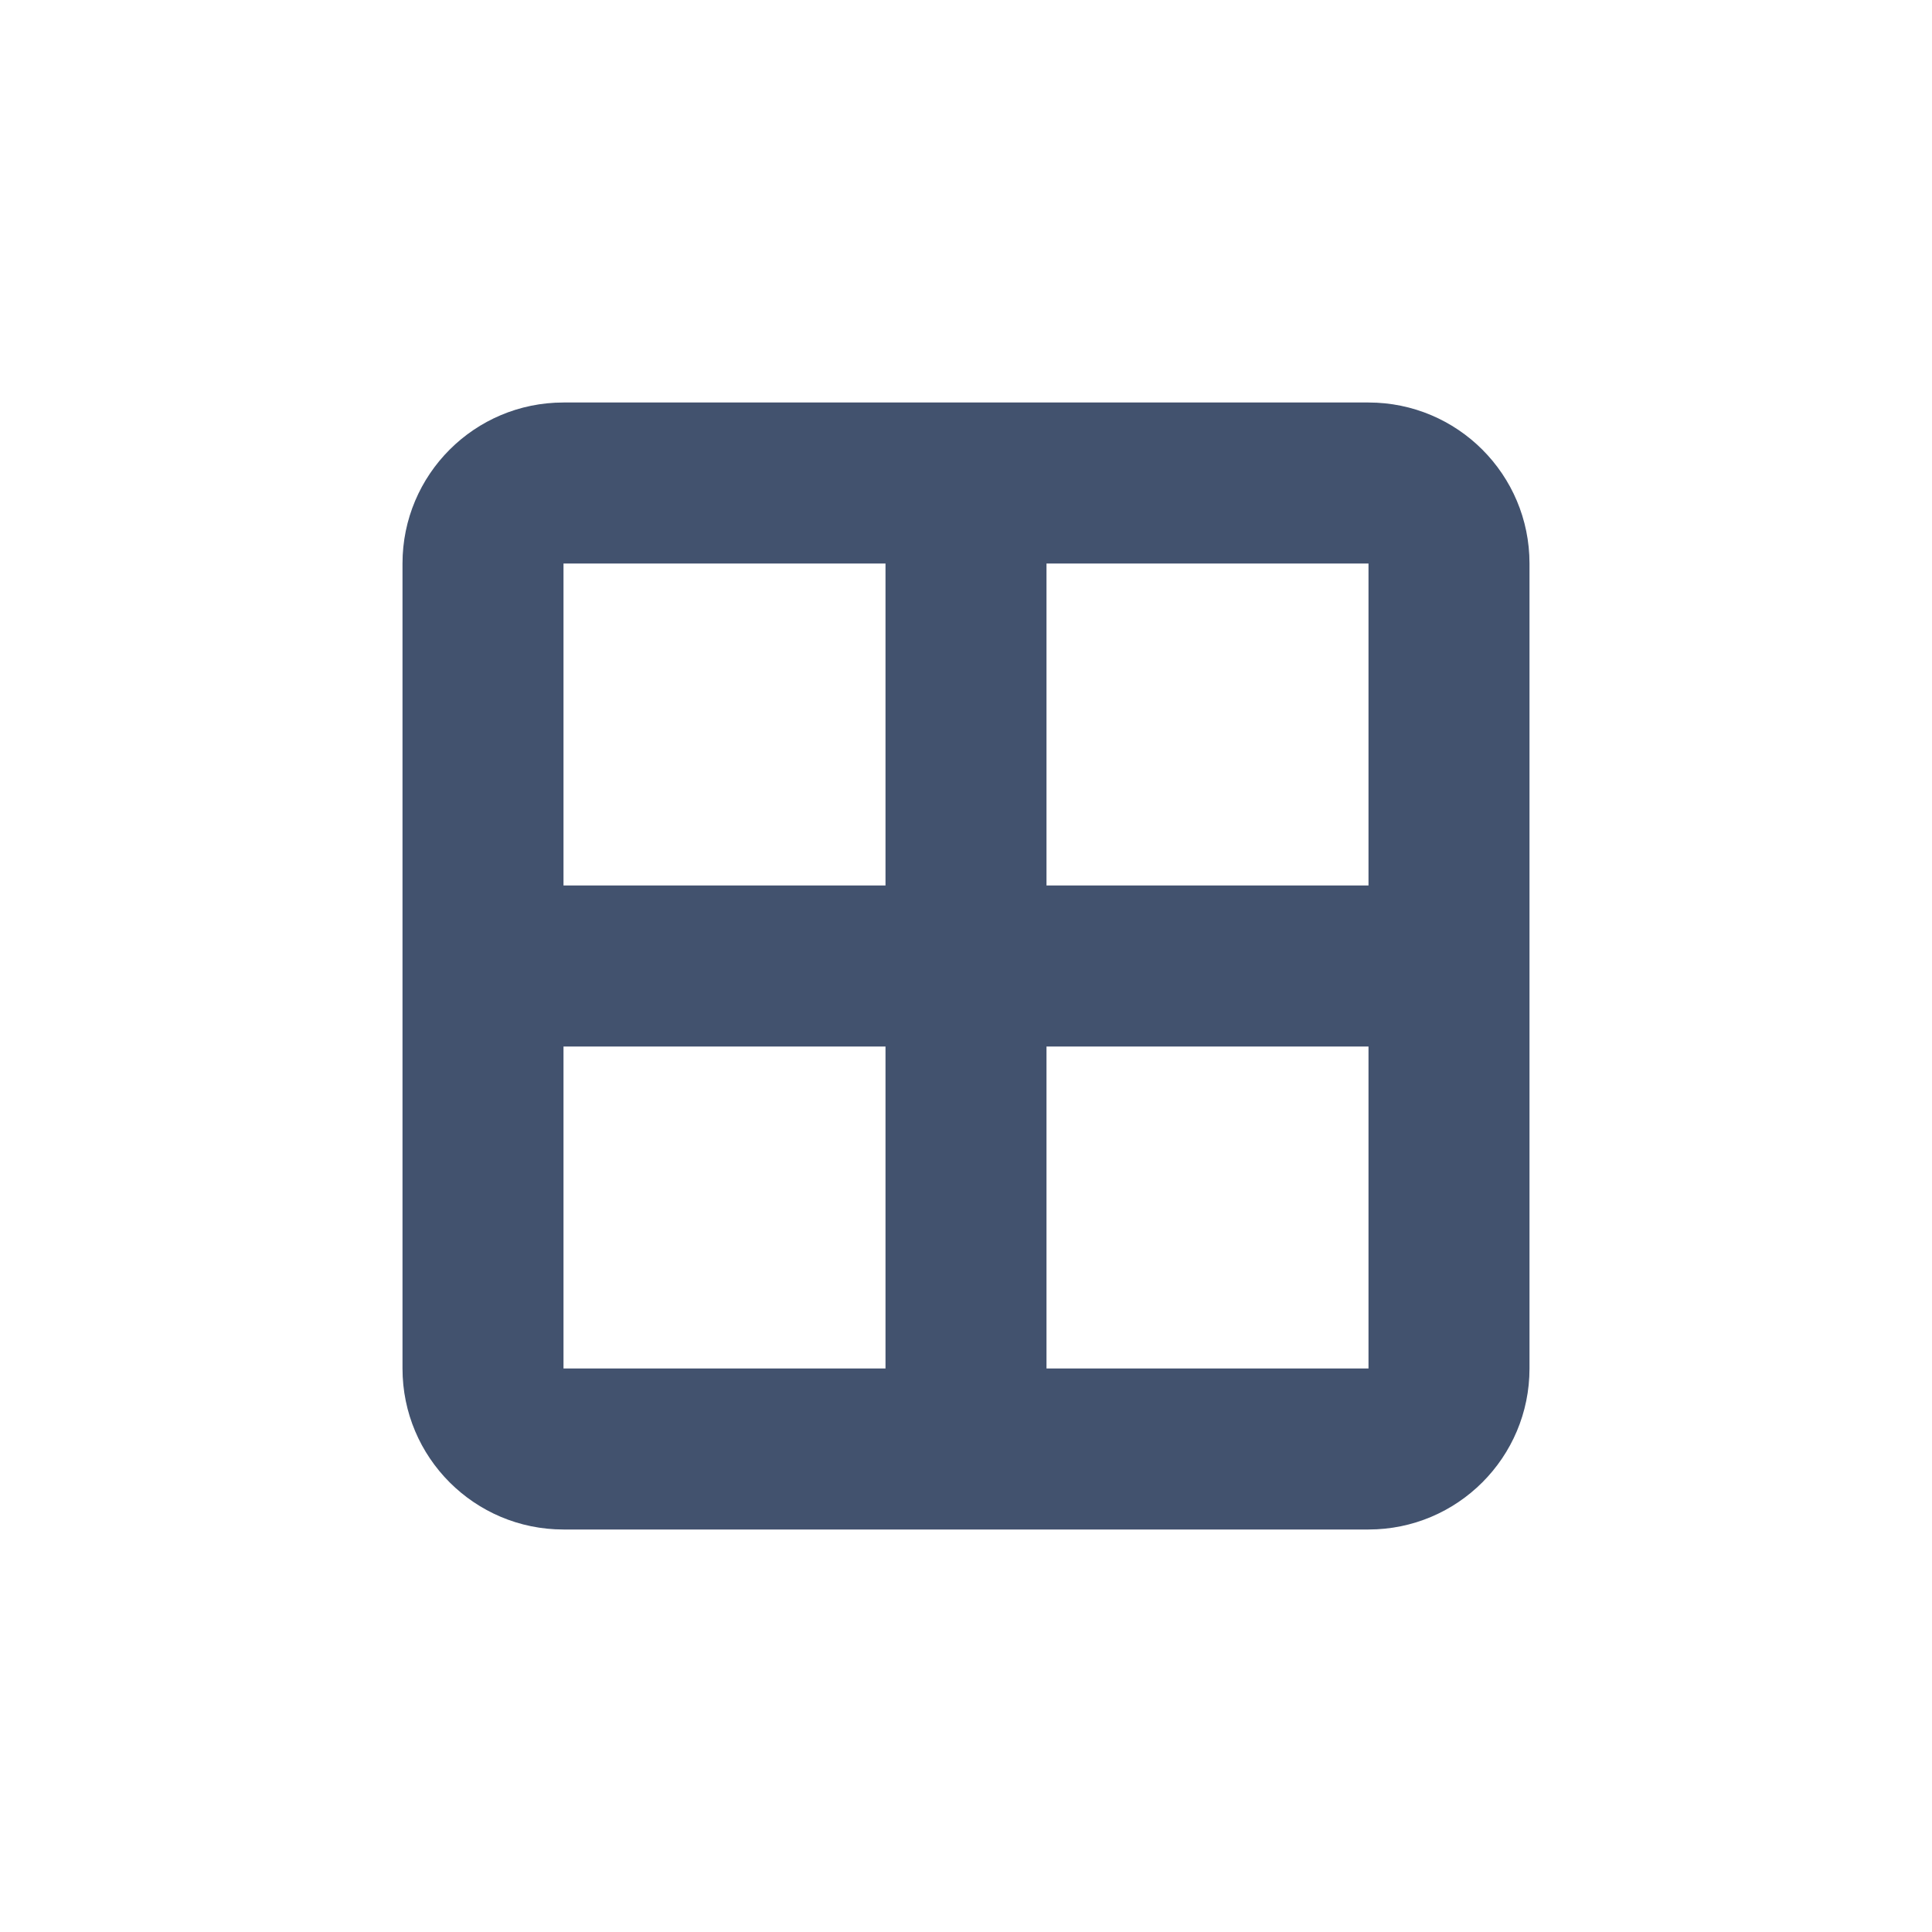 <?xml version="1.0" encoding="UTF-8"?>
<svg width="24px" height="24px" viewBox="0 0 24 24" version="1.1" xmlns="http://www.w3.org/2000/svg" xmlns:xlink="http://www.w3.org/1999/xlink">
    <!-- Generator: Sketch 50 (54983) - http://www.bohemiancoding.com/sketch -->
    <title>_icon / editor / full width</title>
    <desc>Created with Sketch.</desc>
    <defs></defs>
    <g id="_icon-/-editor-/-full-width" stroke="none" stroke-width="1" fill="none" fill-rule="evenodd">
        <path d="M7,5 L17,5 C18.105,5 19,5.895 19,7 L19,17 C19,18.105 18.105,19 17,19 L7,19 C5.895,19 5,18.105 5,17 L5,7 C5,5.895 5.895,5 7,5 Z M7,13 L7,17 L11,17 L11,13 L7,13 Z M13,13 L13,17 L17,17 L17,13 L13,13 Z M7,7 L7,11 L11,11 L11,7 L7,7 Z M13,7 L13,11 L17,11 L17,7 L13,7 Z" id="Rectangle-2" fill="#42526E"></path>
    </g>
</svg>